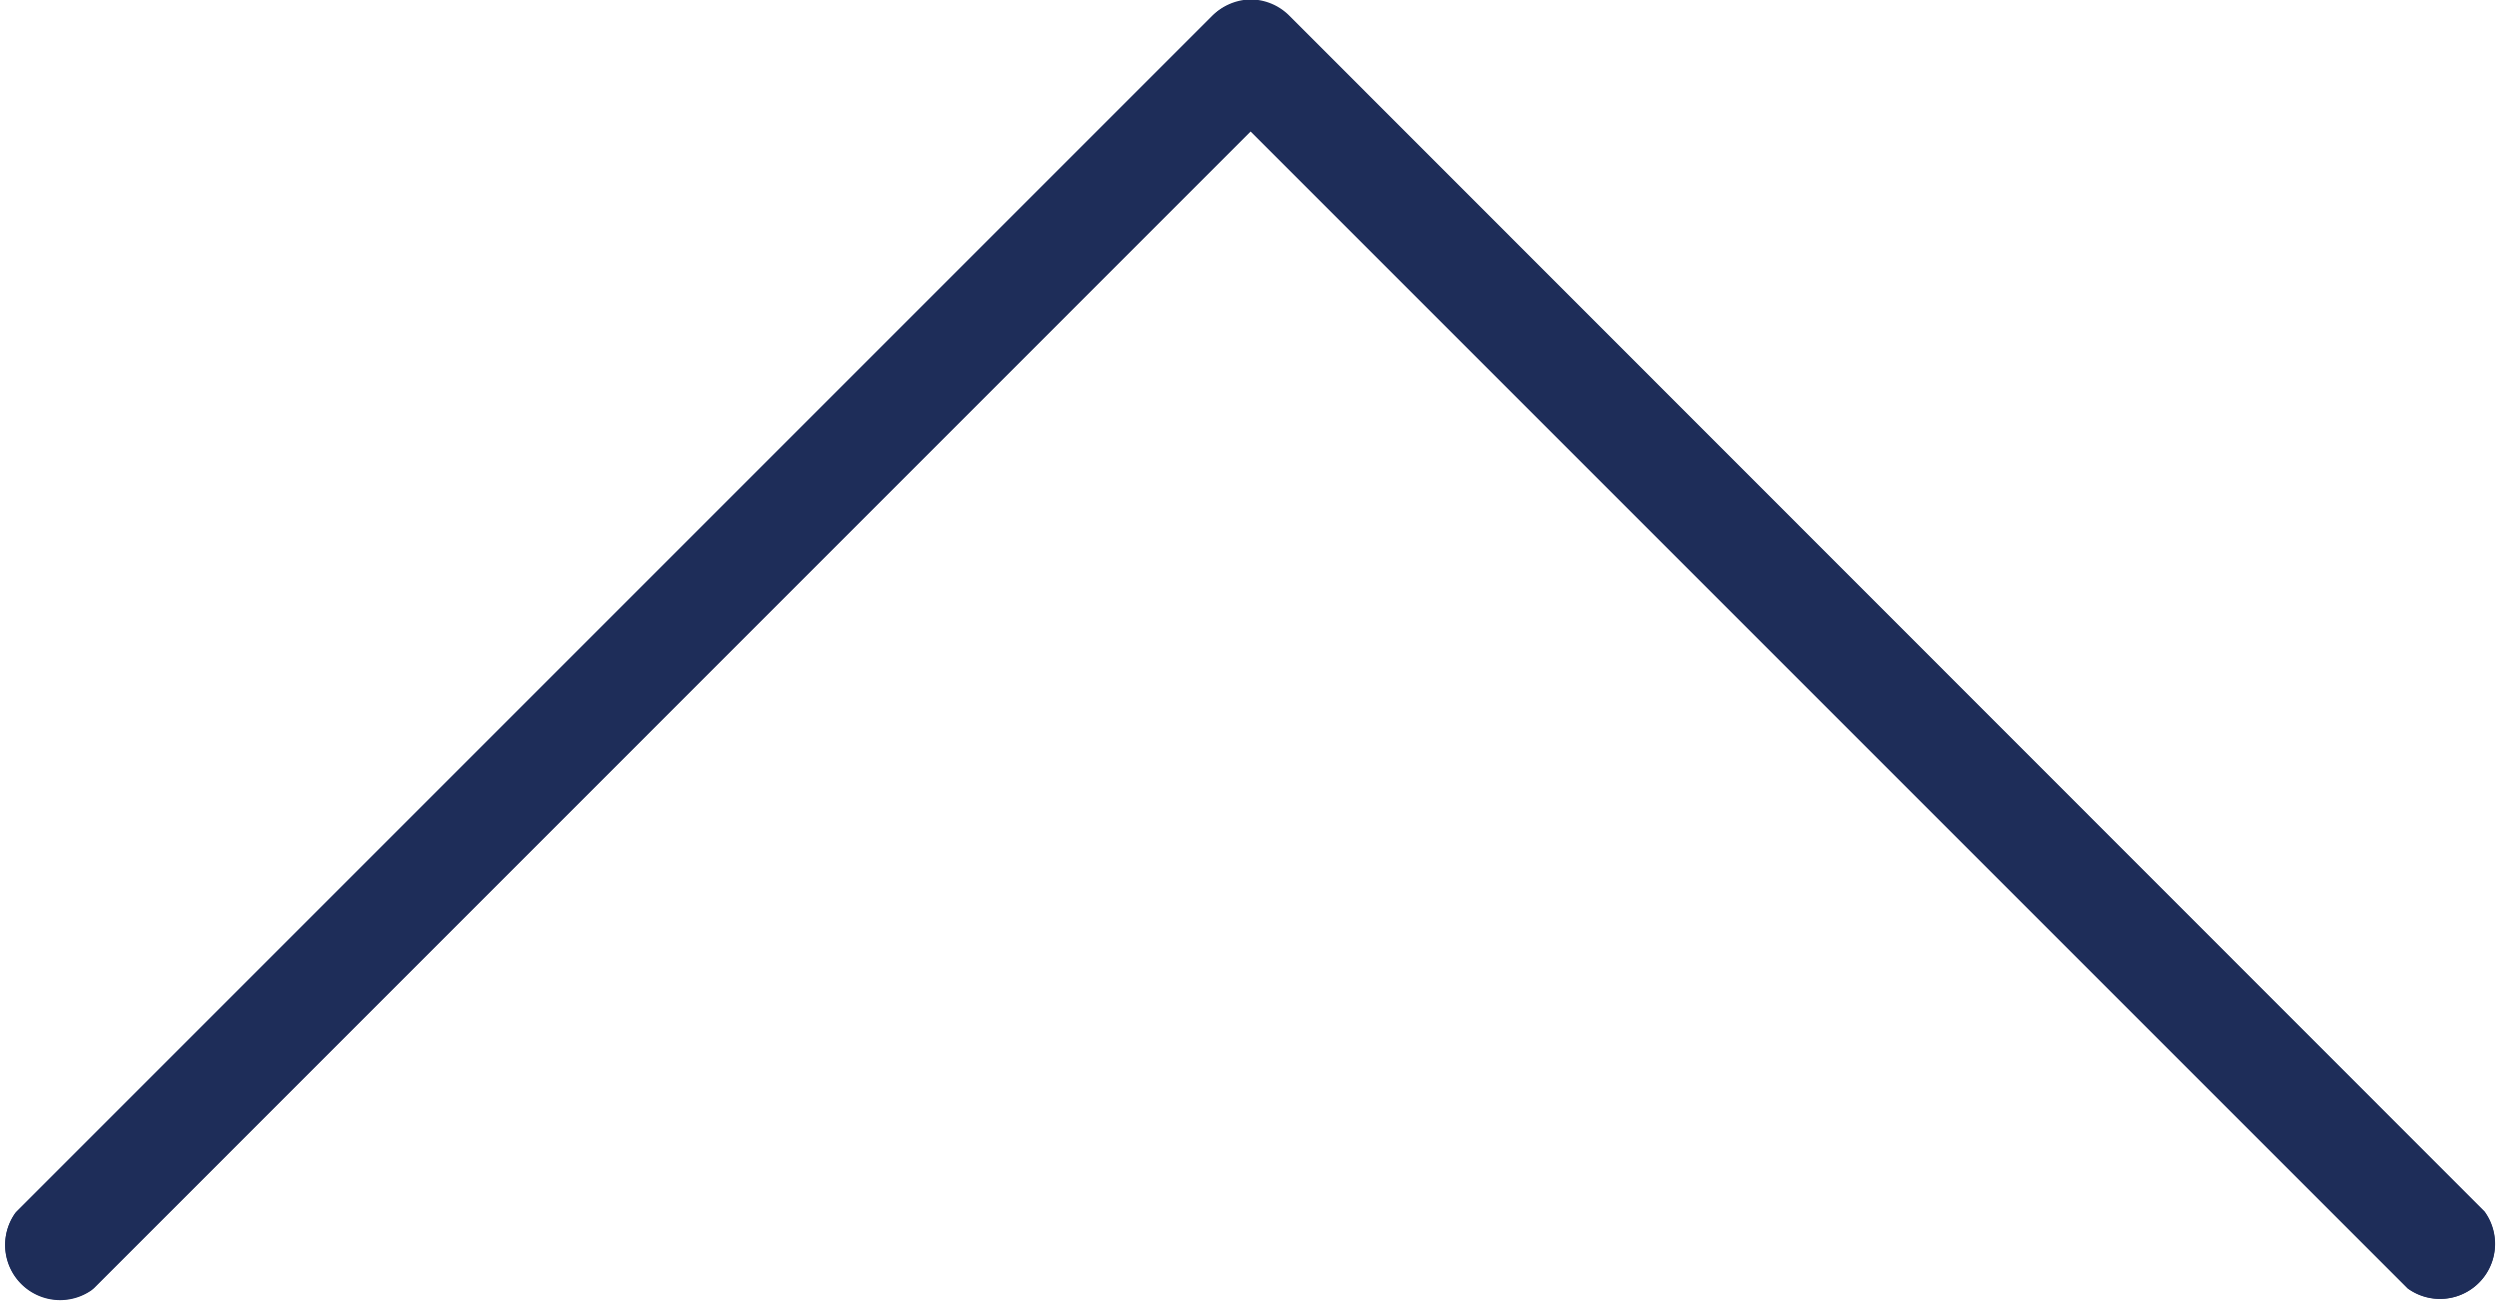 <svg xmlns="http://www.w3.org/2000/svg" width="13.646" height="7.123" viewBox="0 0 13.646 7.123">
  <g id="down-arrow_2_" data-name="down-arrow(2)" transform="translate(13.645 124.396) rotate(180)">
    <path id="Path_154" data-name="Path 154" d="M13.155,117.363,6.84,123.679.524,117.363a.3.3,0,0,0-.419.419l6.526,6.526a.3.3,0,0,0,.419,0l6.526-6.526a.3.3,0,0,0-.412-.427l-.007.007Z" transform="translate(-0.021)" fill="#1e2d59"/>
    <path id="Path_155" data-name="Path 155" d="M6.819,124.4a.3.3,0,0,1-.21-.087L.083,117.784a.3.3,0,0,1,.419-.419l6.316,6.316,6.316-6.316a.3.3,0,0,1,.427.412l-.007.007-6.526,6.526A.3.3,0,0,1,6.819,124.4Z" transform="translate(0 -0.001)" fill="#1e2d59"/>
  </g>
</svg>
